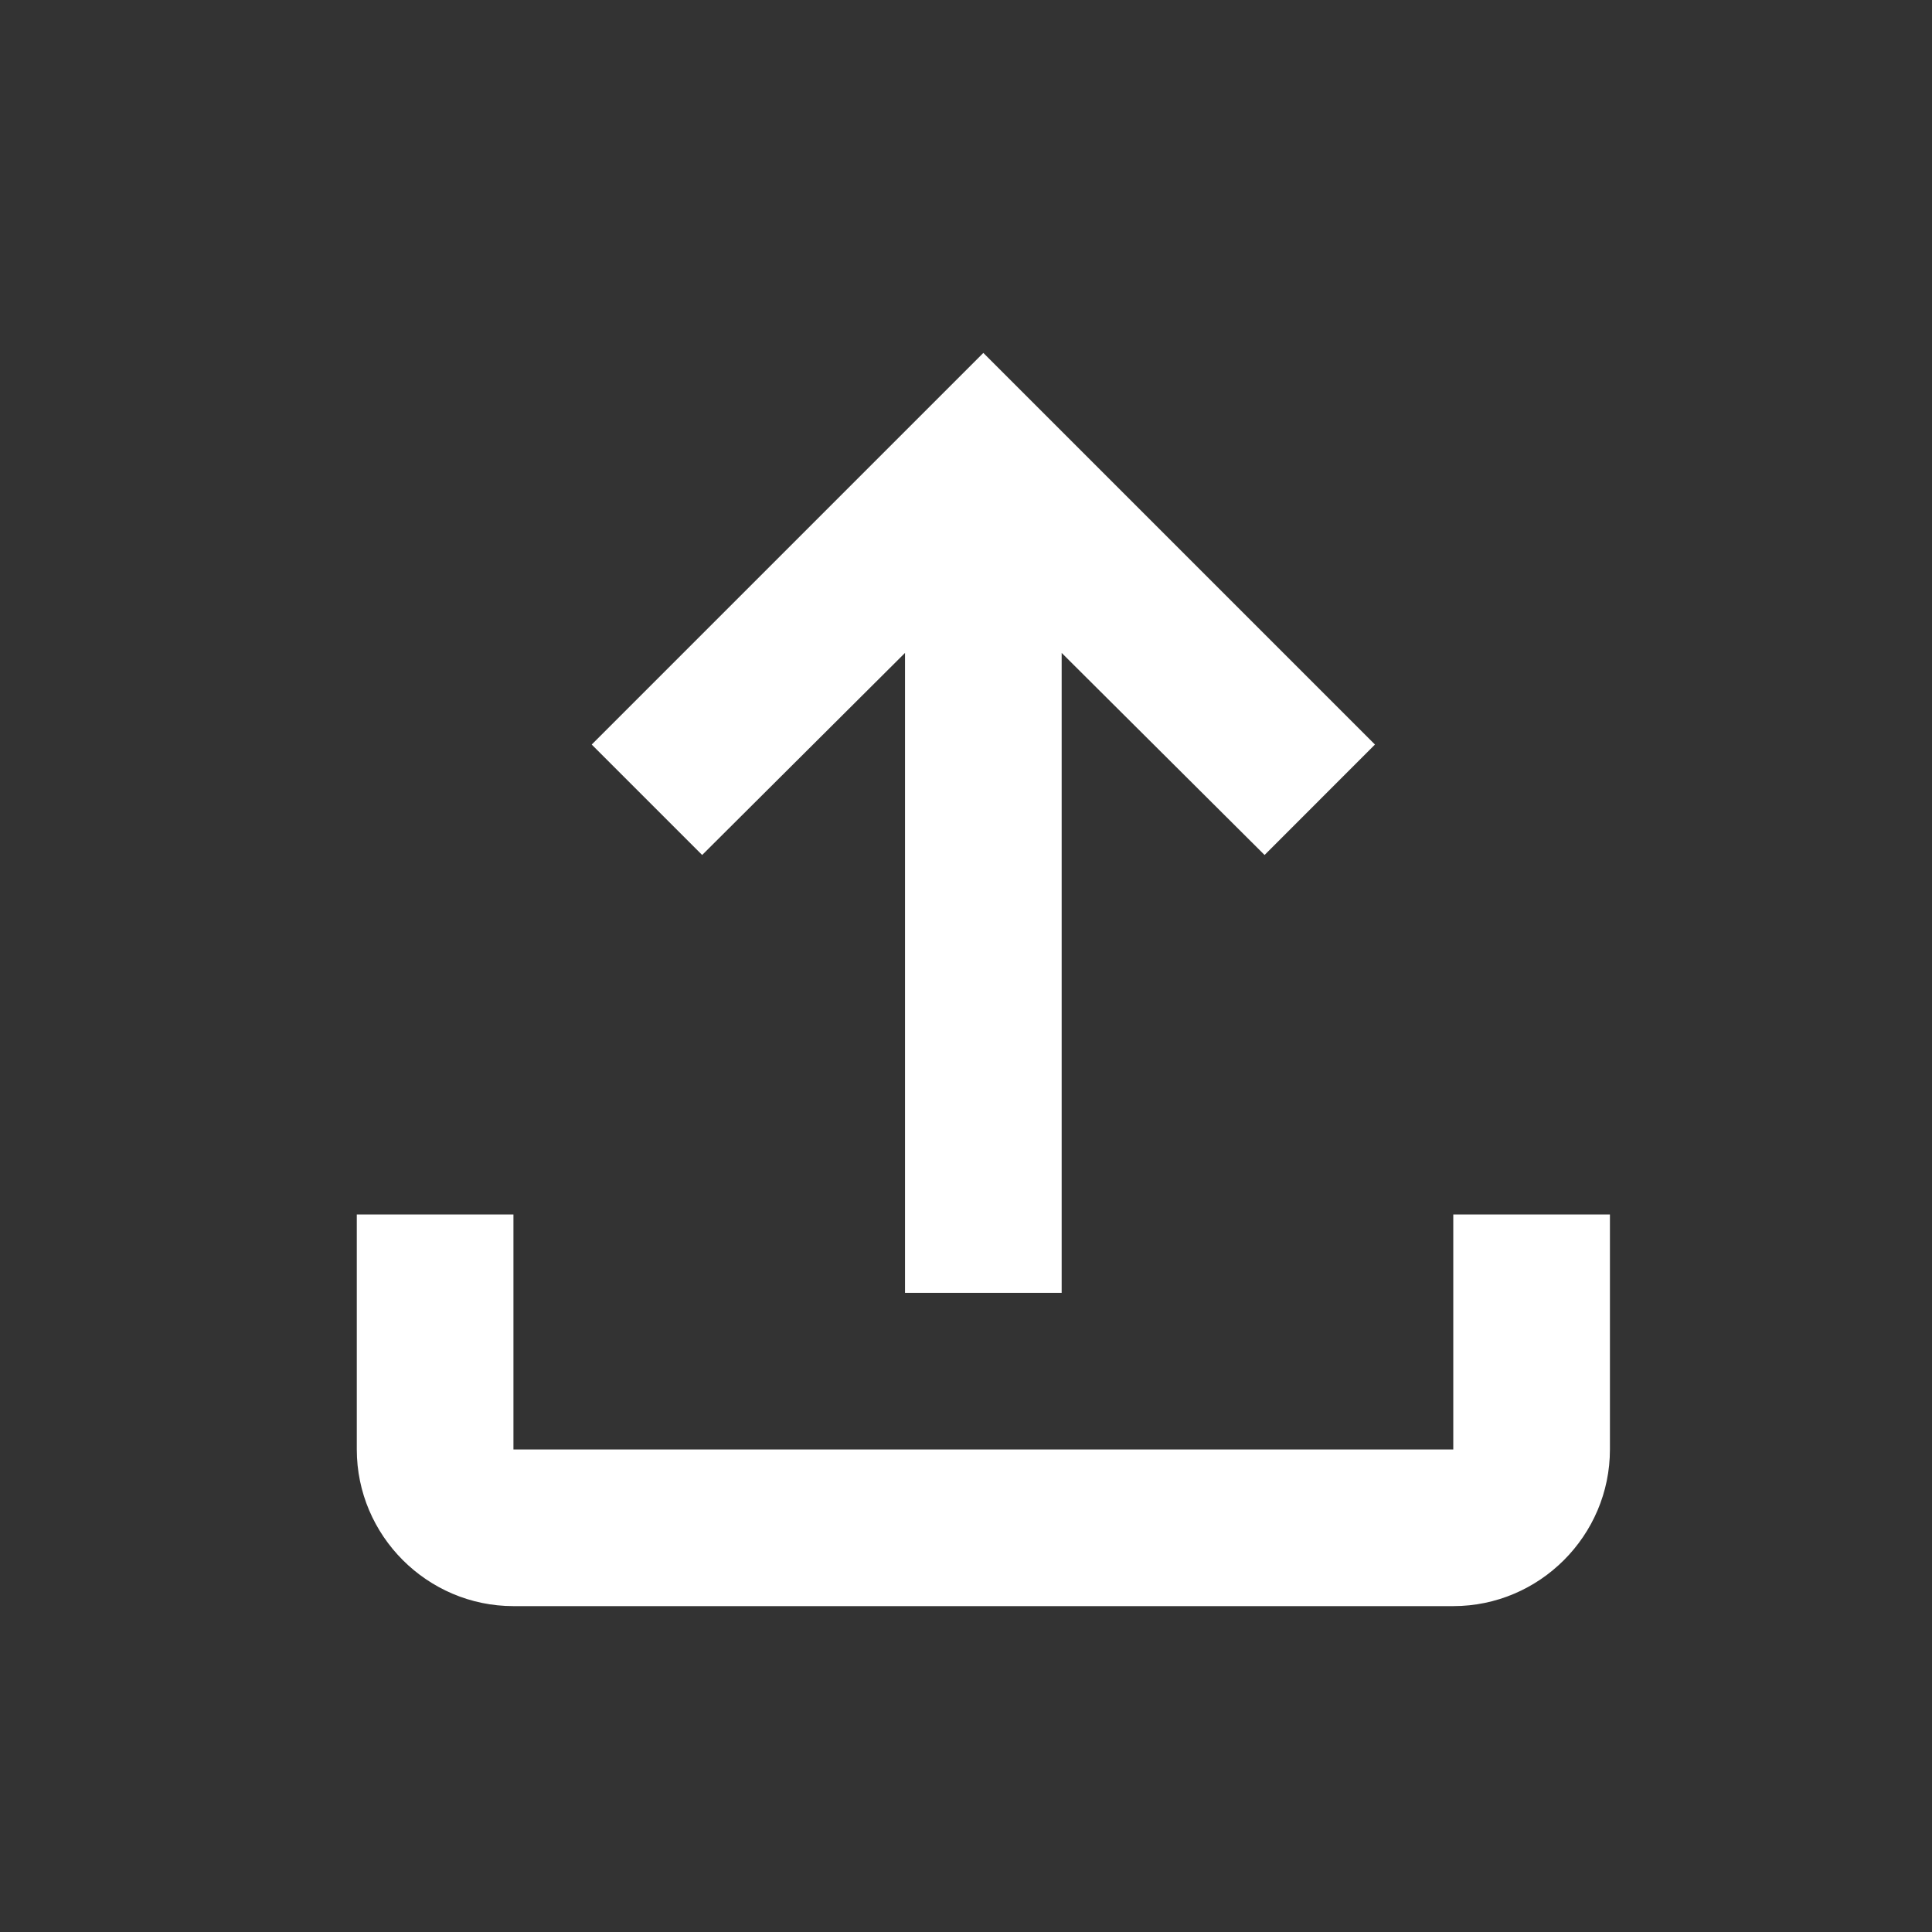 <svg width="37" height="37" viewBox="0 0 37 37" fill="none" xmlns="http://www.w3.org/2000/svg">
<rect x="0" y="0" width="37" height="37" fill="#333333" stroke="none"/>
<path d="M27.832 23.259V27.759H9.833V23.259H6.833V27.759C6.833 29.409 8.183 30.759 9.833 30.759H27.832C29.483 30.759 30.832 29.409 30.832 27.759V23.259H27.832ZM11.332 14.259L13.447 16.374L17.332 12.504V24.759H20.332V12.504L24.218 16.374L26.332 14.259L18.832 6.759L11.332 14.259Z" fill="white"/>
</svg>